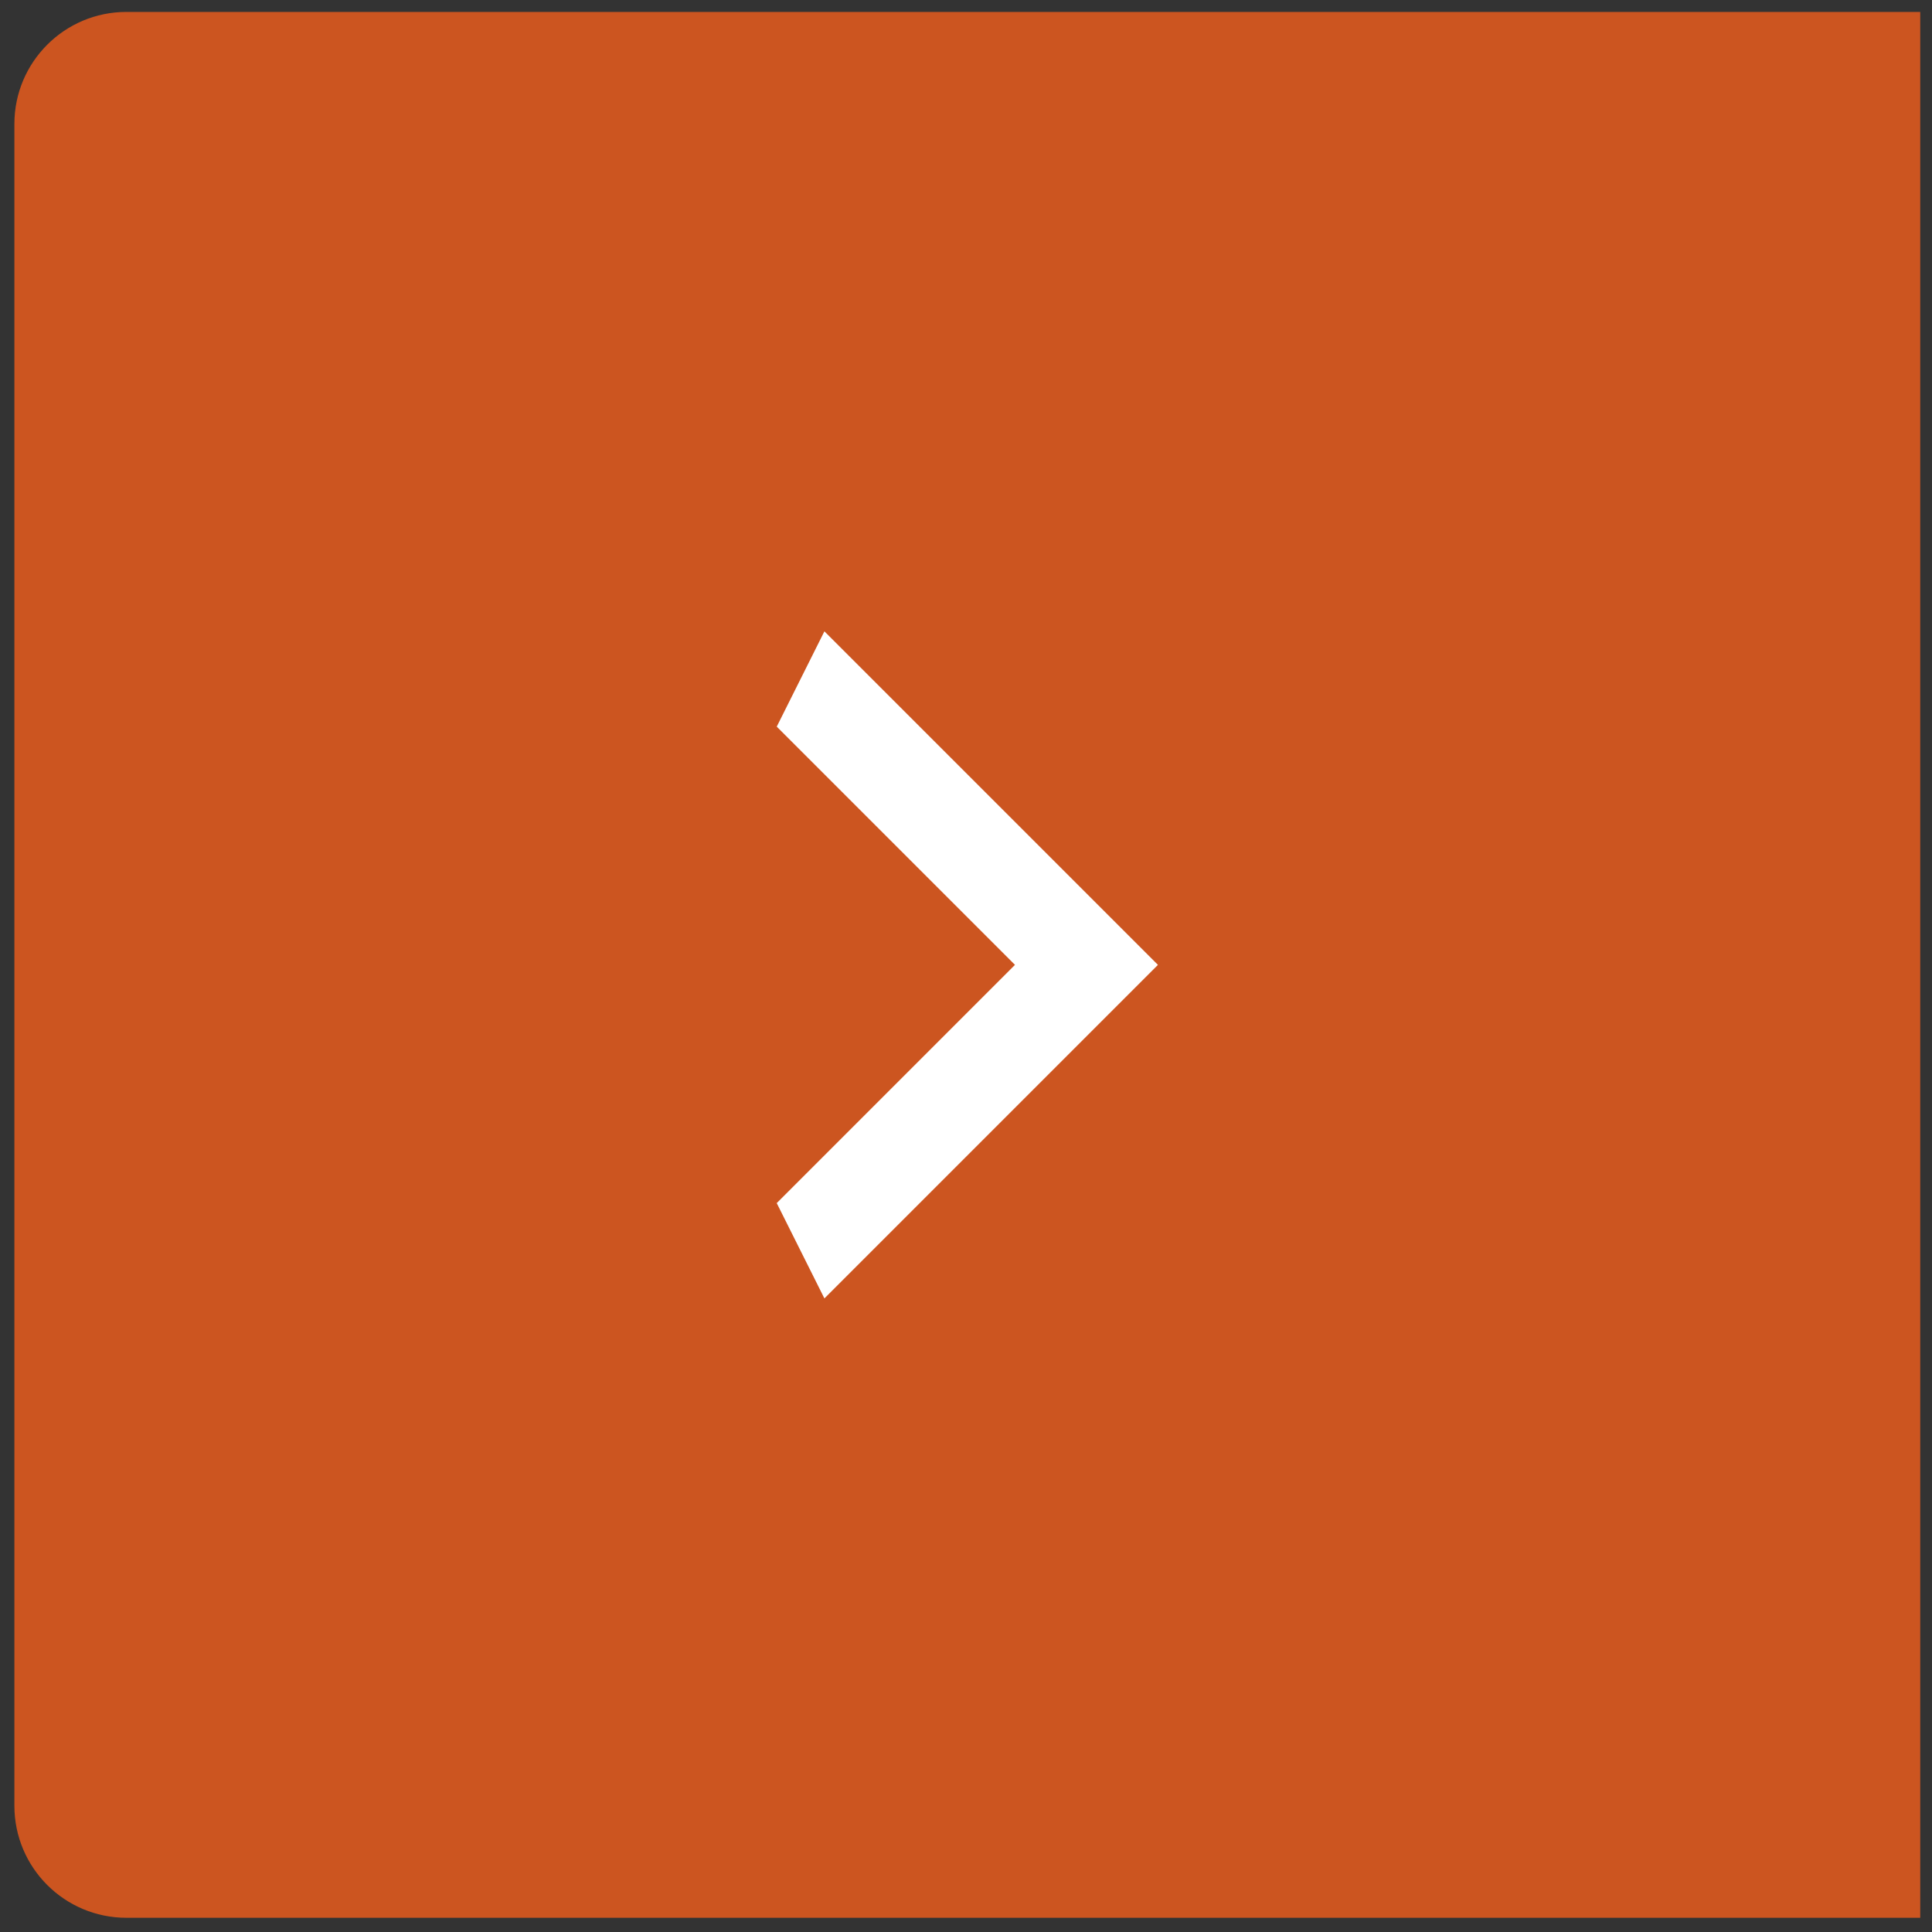 <svg width="69" height="69" xmlns="http://www.w3.org/2000/svg" fill="none">
 <rect width="100%" height="100%" fill="#333333" stroke="none"/>
 <g>
  <title>Layer 1</title>
  <path d="m0.514,4.426c0,-2.209 1.791,-4 4,-4l64.066,0l0,68.066l-64.066,0c-2.209,0 -4,-1.791 -4,-4l0,-60.066z" fill="#CC5520" id="svg_1"/>
  <path transform="rotate(-180 34.547 34.459)" d="m41.353,25.951l-8.508,8.508l8.508,8.508l-1.702,3.403l-11.912,-11.912l11.912,-11.912l1.702,3.403z" fill="white" id="svg_2"/>
 </g>

</svg>